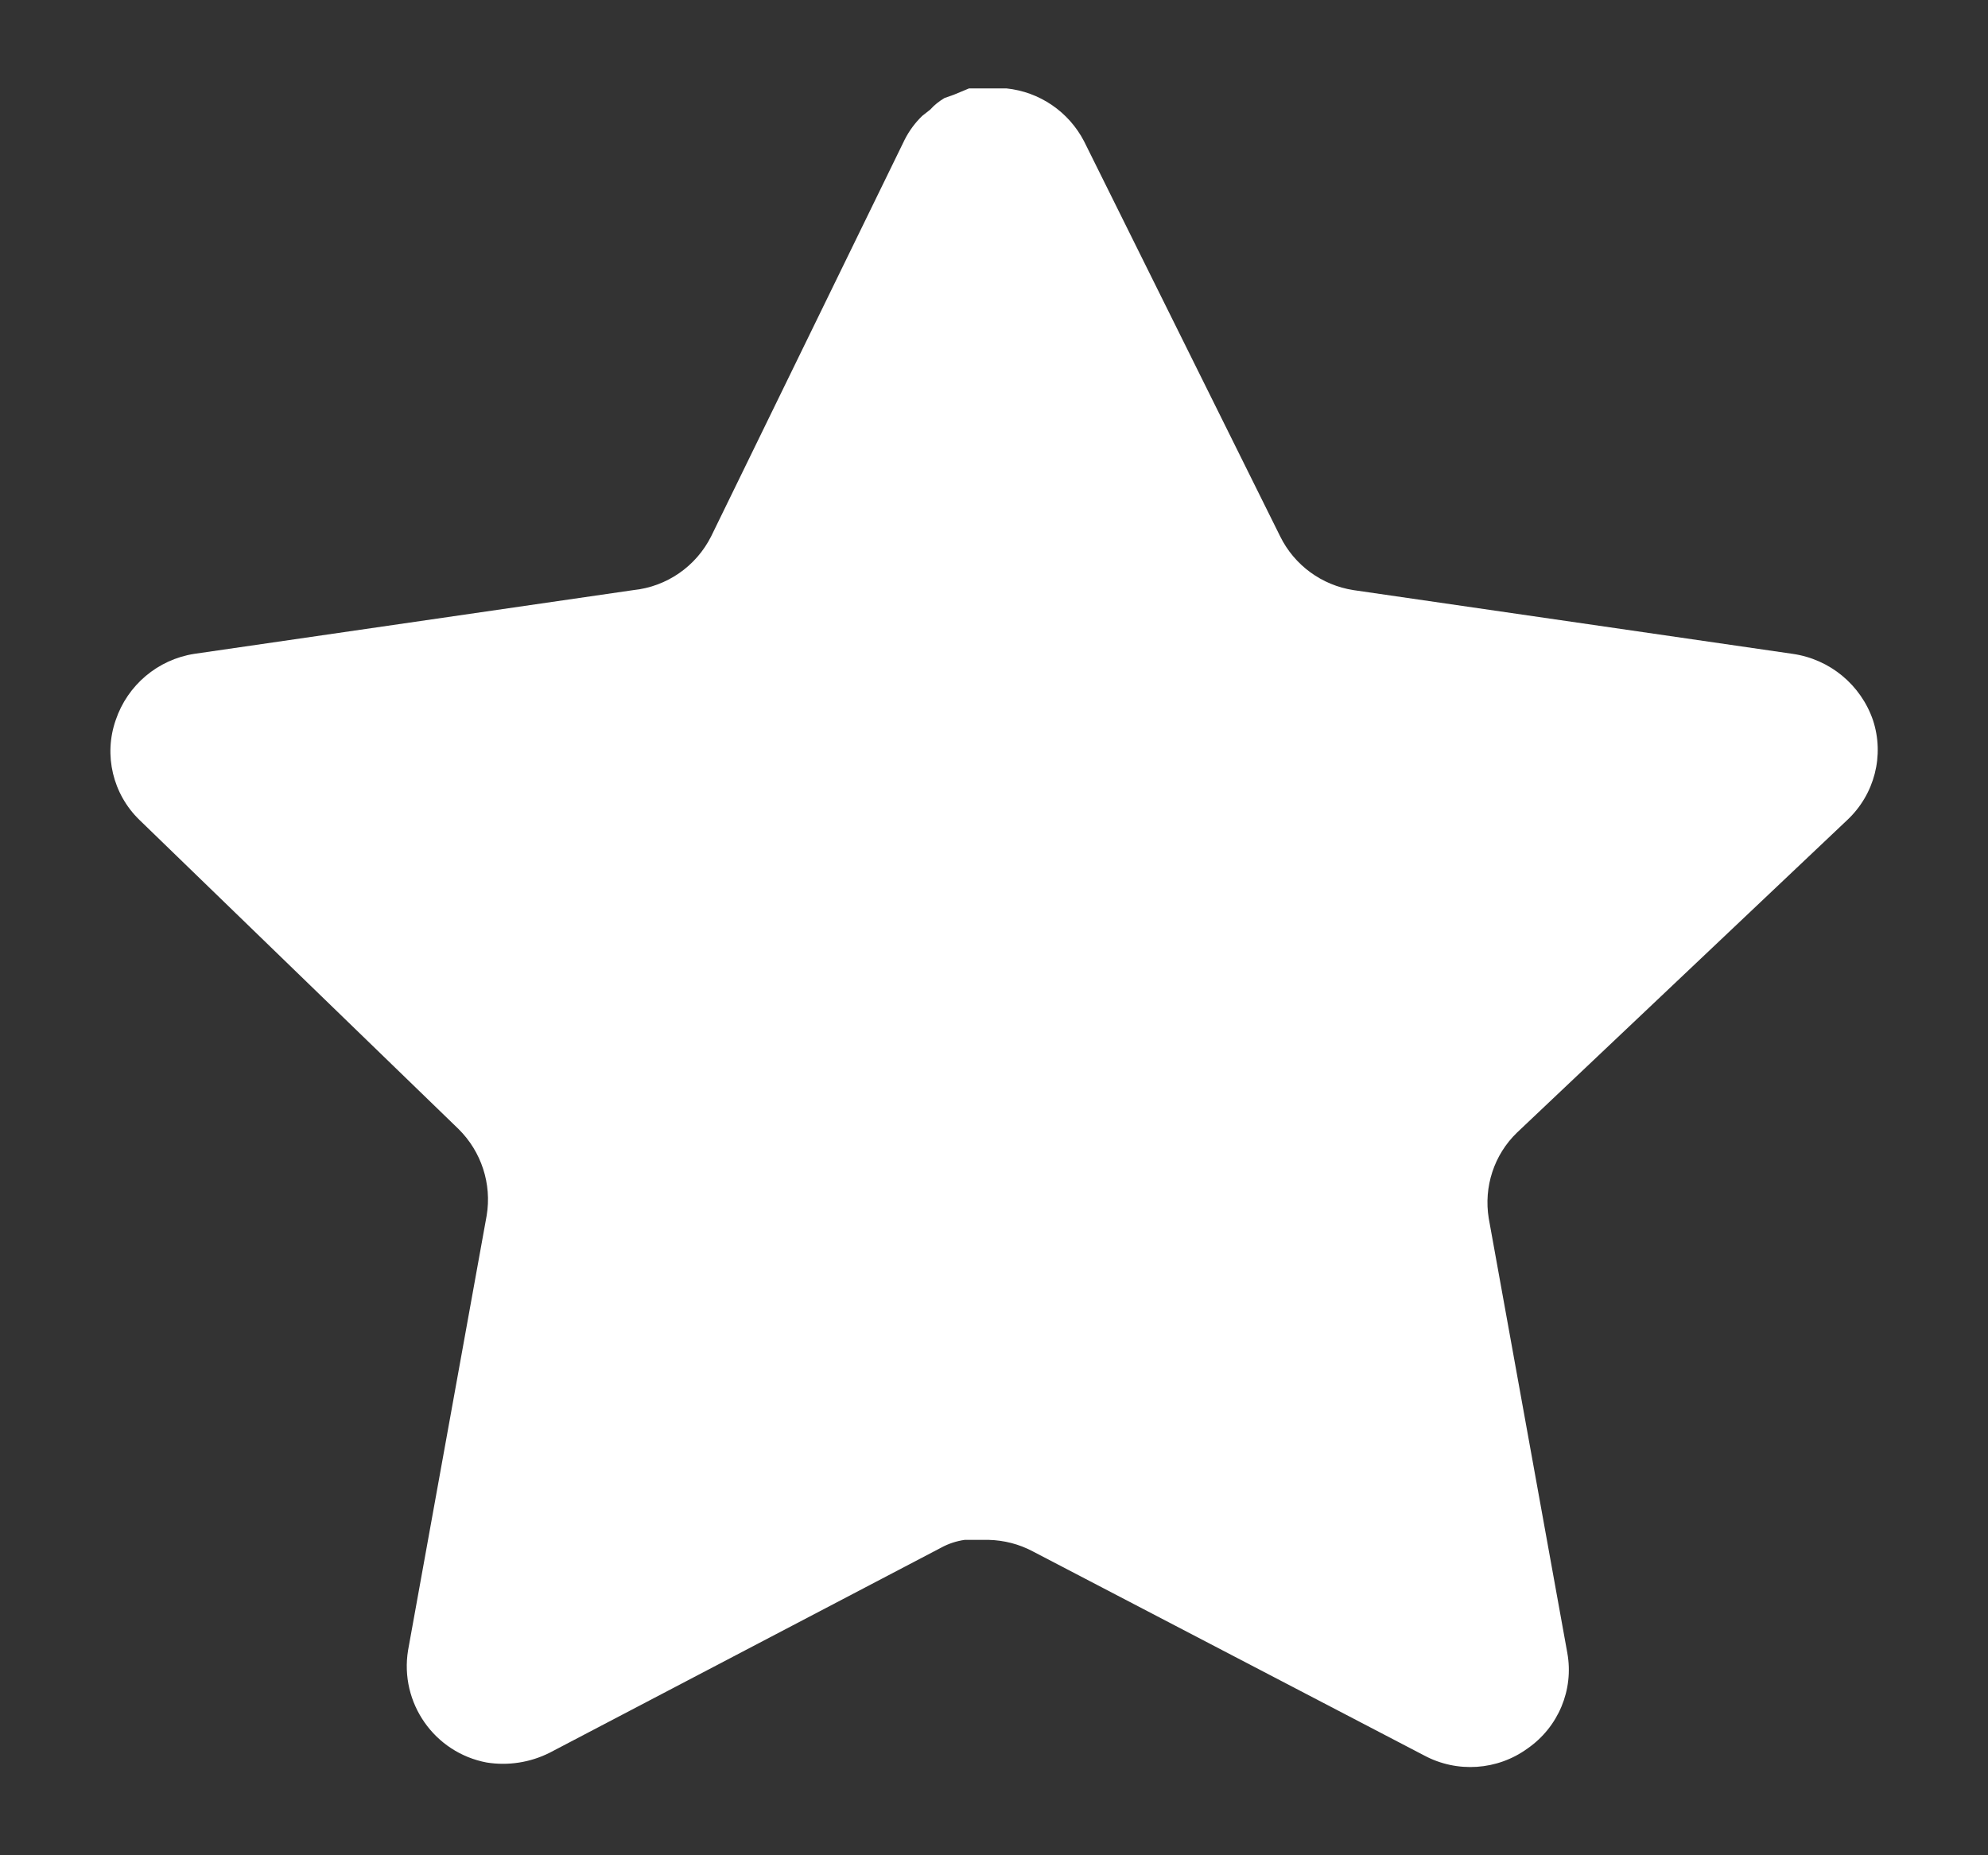 <svg width="15" height="14" viewBox="0 0 15 14" fill="none" xmlns="http://www.w3.org/2000/svg">
<rect x="0" y="0" width="15" height="14" fill="#333333" stroke="none"/>
<path d="M11.446 8.547C11.273 8.714 11.194 8.956 11.233 9.194L11.826 12.474C11.876 12.752 11.758 13.033 11.526 13.194C11.298 13.36 10.994 13.38 10.746 13.247L7.793 11.707C7.69 11.652 7.576 11.623 7.46 11.62H7.279C7.216 11.629 7.155 11.649 7.099 11.68L4.146 13.227C4 13.3 3.834 13.326 3.672 13.3C3.278 13.226 3.014 12.85 3.079 12.453L3.672 9.173C3.712 8.934 3.632 8.69 3.46 8.52L1.052 6.187C0.851 5.992 0.781 5.698 0.873 5.434C0.962 5.17 1.19 4.977 1.466 4.934L4.779 4.453C5.031 4.427 5.252 4.274 5.366 4.047L6.826 1.054C6.86 0.987 6.905 0.926 6.959 0.874L7.019 0.827C7.05 0.792 7.086 0.764 7.126 0.74L7.199 0.714L7.312 0.667H7.593C7.844 0.693 8.064 0.843 8.18 1.067L9.659 4.047C9.766 4.265 9.973 4.416 10.212 4.453L13.526 4.934C13.806 4.974 14.04 5.167 14.132 5.434C14.22 5.701 14.144 5.994 13.939 6.187L11.446 8.547Z" fill="white"/>
</svg>
